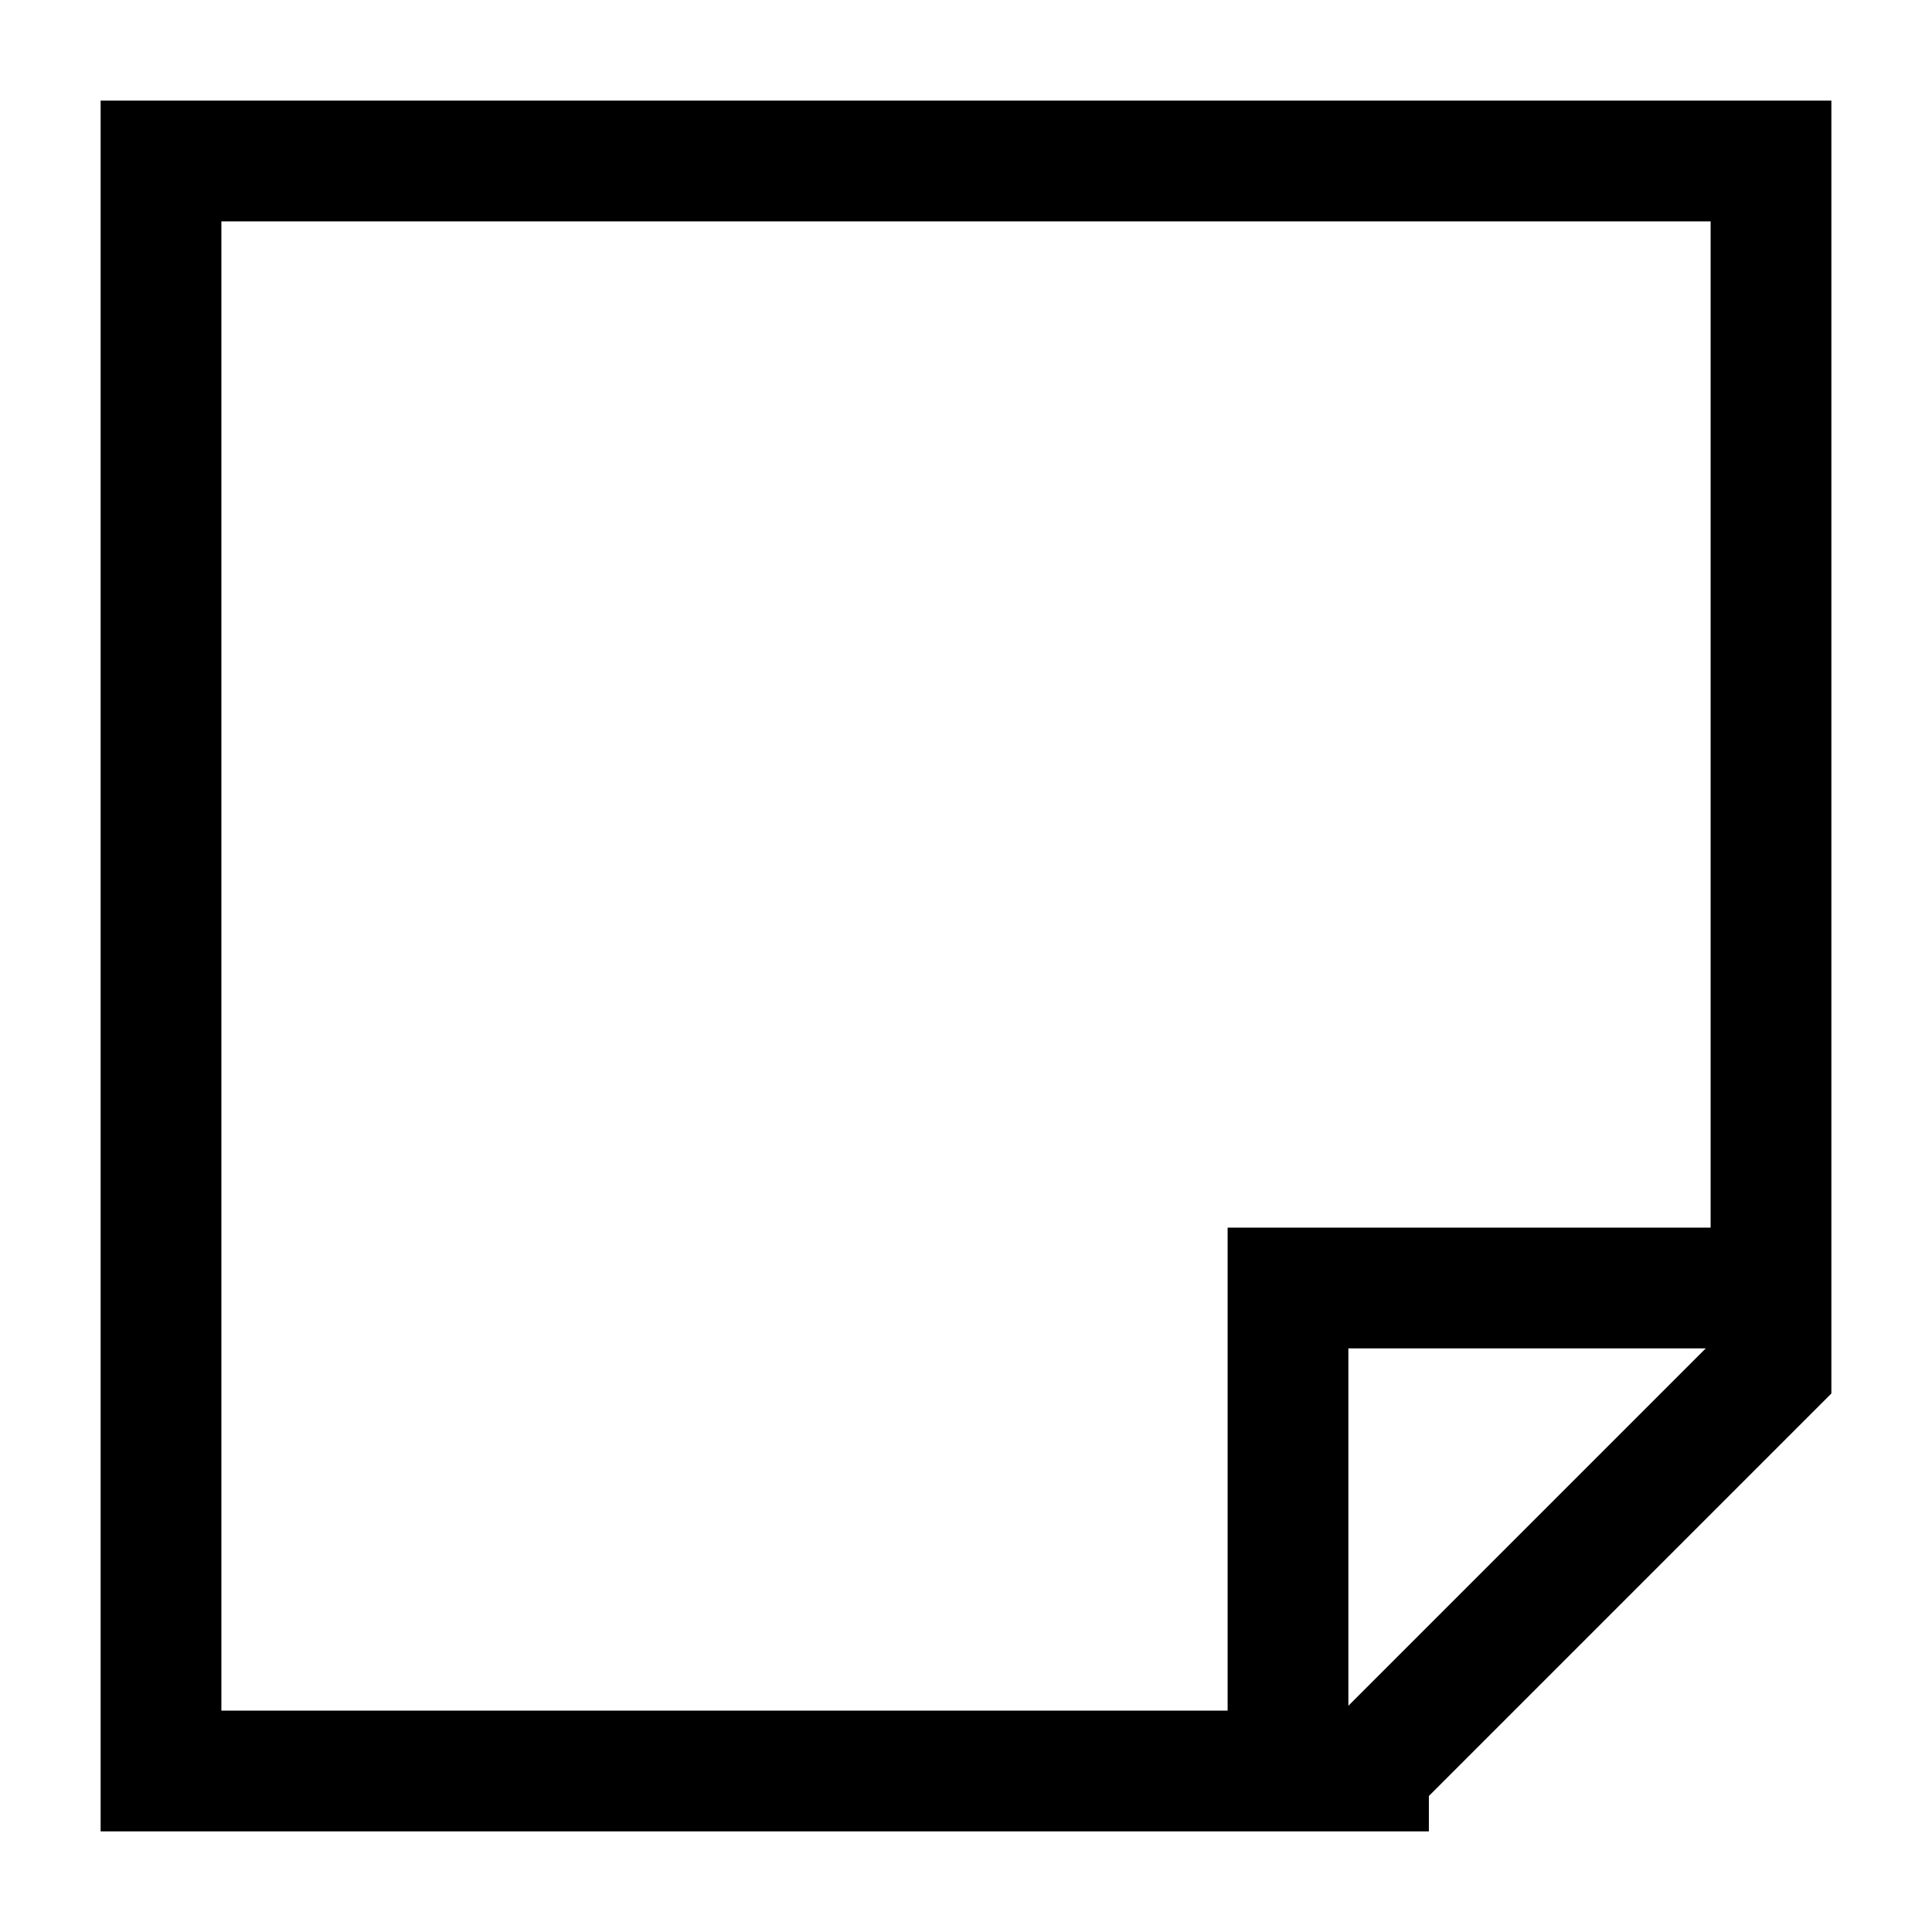 <svg xmlns="http://www.w3.org/2000/svg" fill="none" viewBox="0 0 24 24" id="New-Sticky-Note--Streamline-Sharp">
  <desc>
    New Sticky Note Streamline Icon: https://streamlinehq.com
  </desc>
  <g id="new-sticky-note--empty-common-file">
    <path id="Rectangle 842" stroke="#000000" d="M17 22H2V2h20v15l-5 5Z" stroke-width="1.5"></path>
    <path id="Vector 1941" stroke="#000000" d="M16 22v-6h6" stroke-width="1.5"></path>
  </g>
</svg>